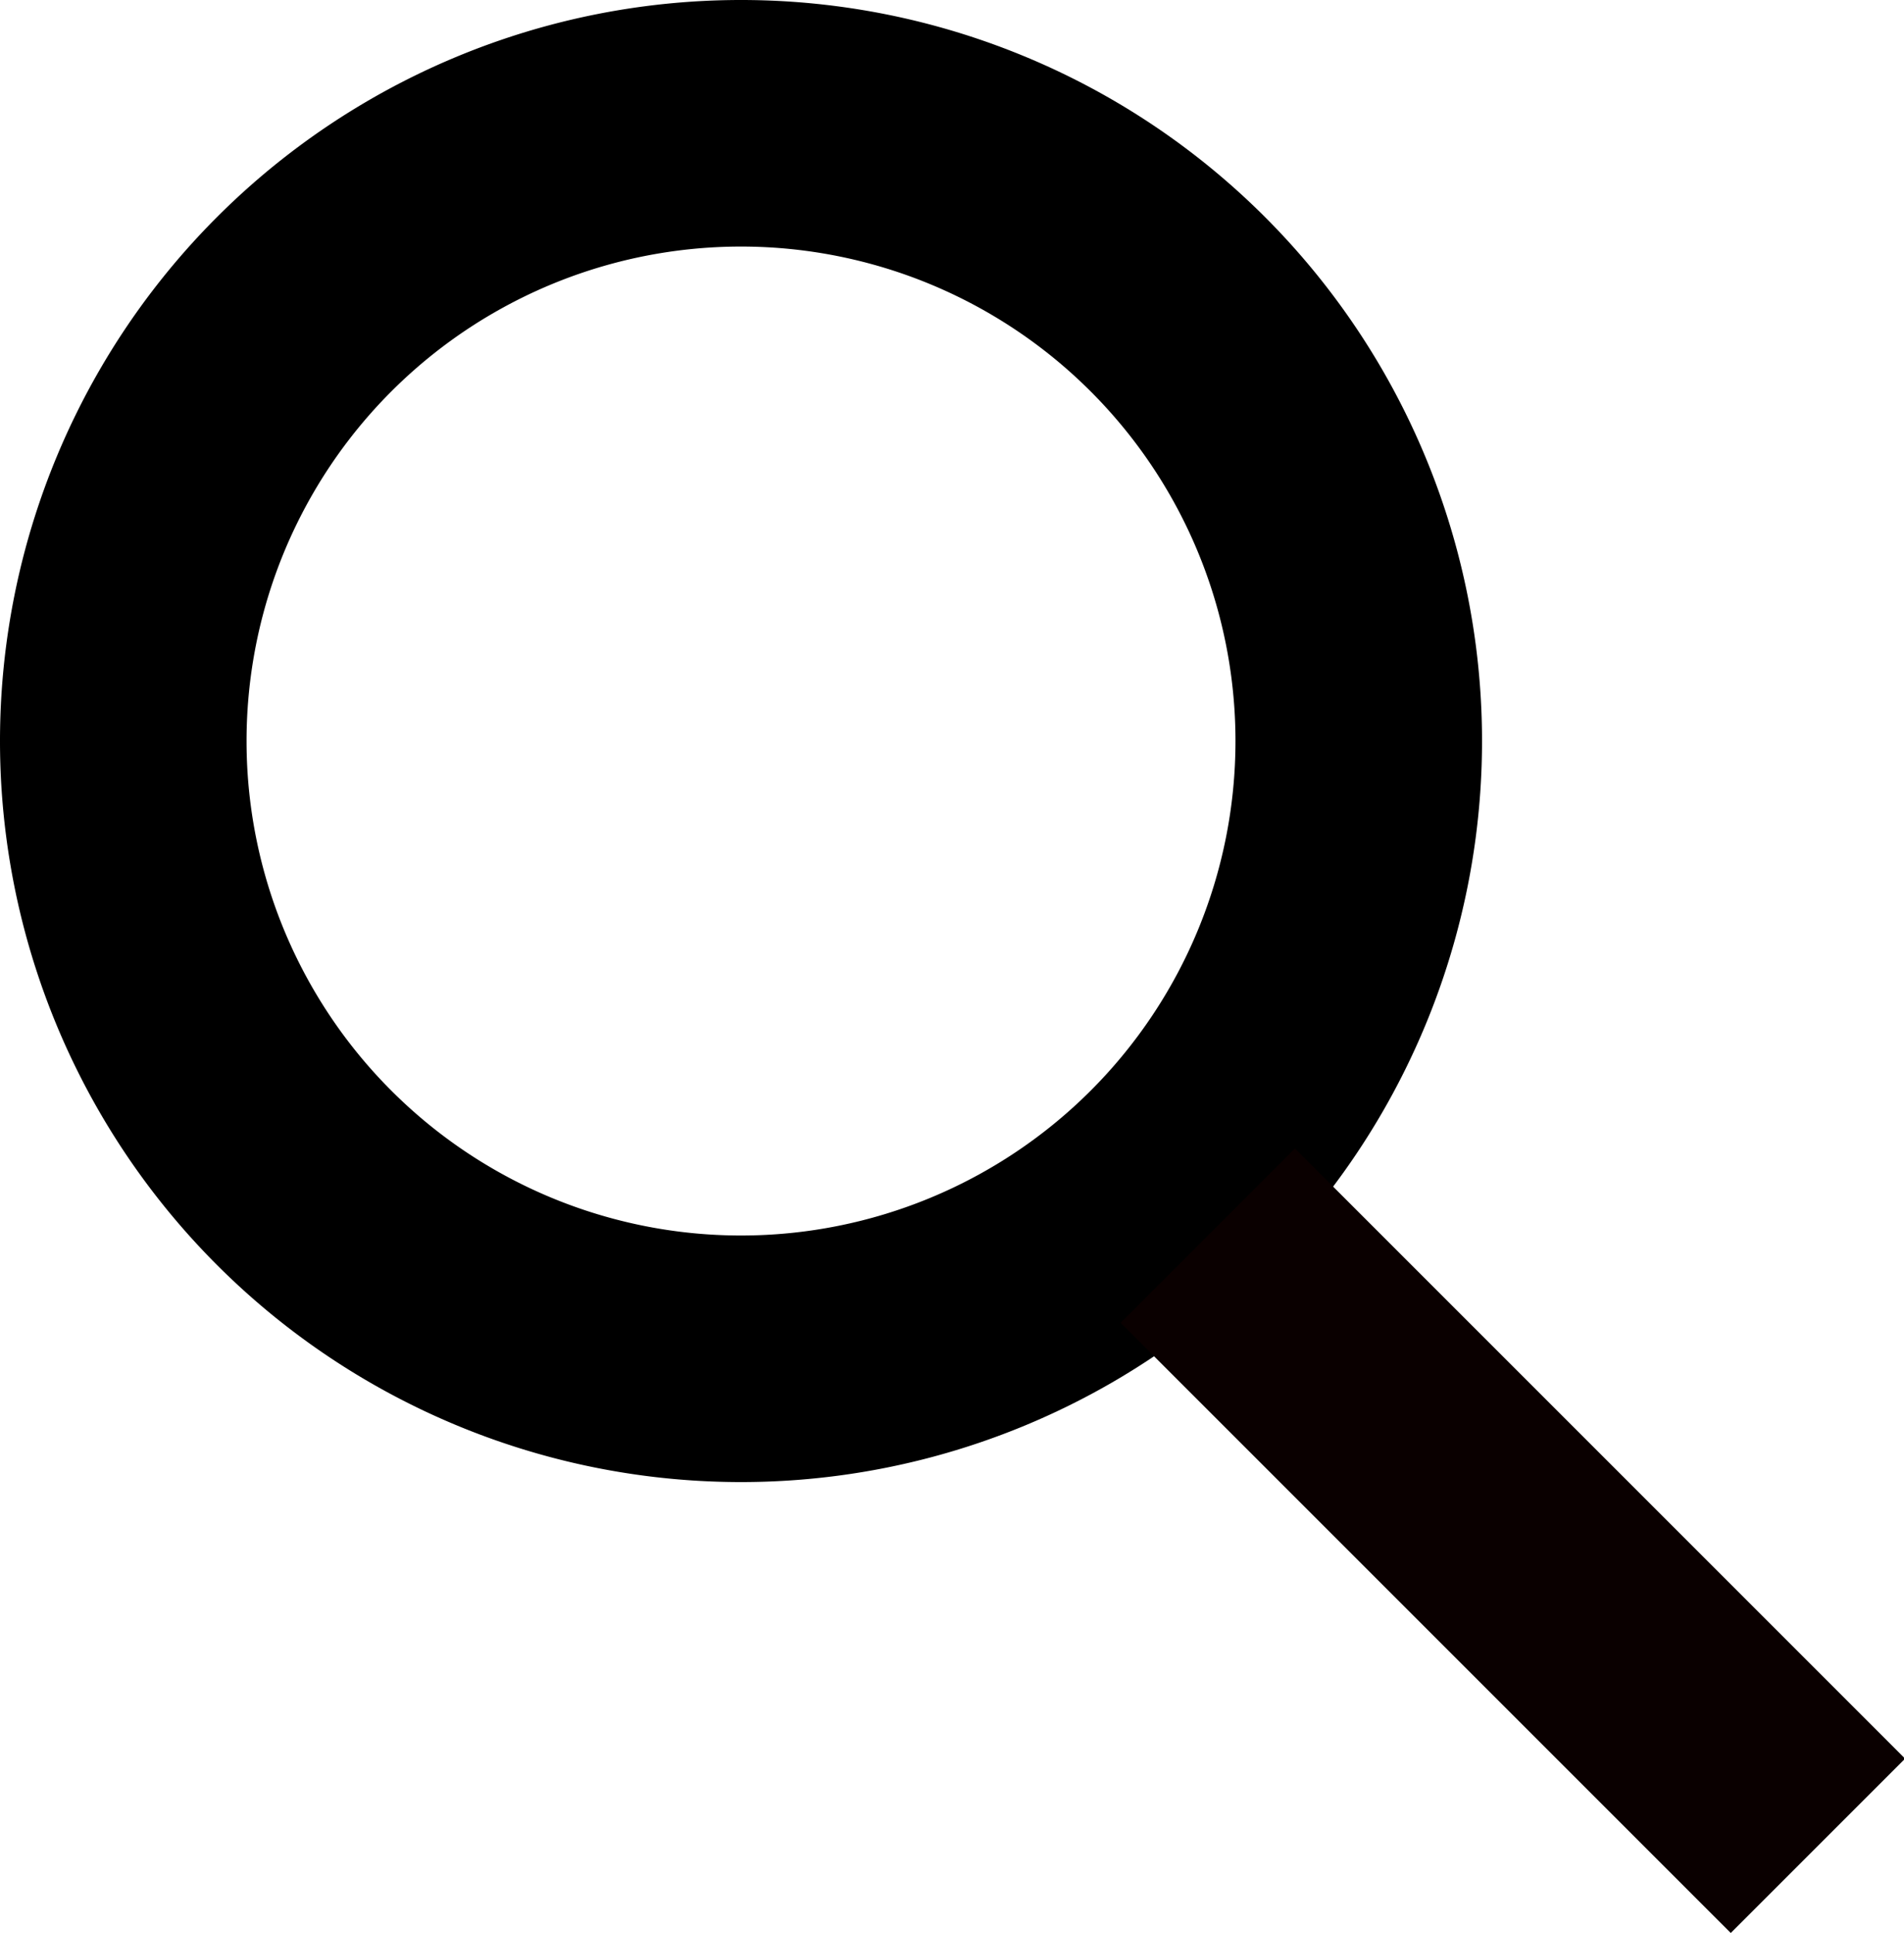 <?xml version="1.0" encoding="UTF-8"?>
<svg version="1.1" viewBox="0 0 15.445 15.682" xmlns="http://www.w3.org/2000/svg" xmlns:cc="http://creativecommons.org/ns#" xmlns:dc="http://purl.org/dc/elements/1.1/" xmlns:rdf="http://www.w3.org/1999/02/22-rdf-syntax-ns#">
<g transform="translate(-772.54 -184.8)">
<path transform="translate(772.54 184.8)" d="m6.012 0a6.011 6.011 0 0 0 -6.012 6.012 6.011 6.011 0 0 0 6.012 6.01 6.011 6.011 0 0 0 6.01 -6.01 6.011 6.011 0 0 0 -6.01 -6.012zm0 2a4.011 4.011 0 0 1 4.01 4.012 4.011 4.011 0 0 1 -4.01 4.01 4.011 4.011 0 0 1 -4.012 -4.01 4.011 4.011 0 0 1 4.012 -4.012z"/>
<rect transform="translate(781.63 195.53) rotate(-45)" width="2" height="7" fill="#0a0000" data-name="Rectangle 287"/>
</g>
</svg>
